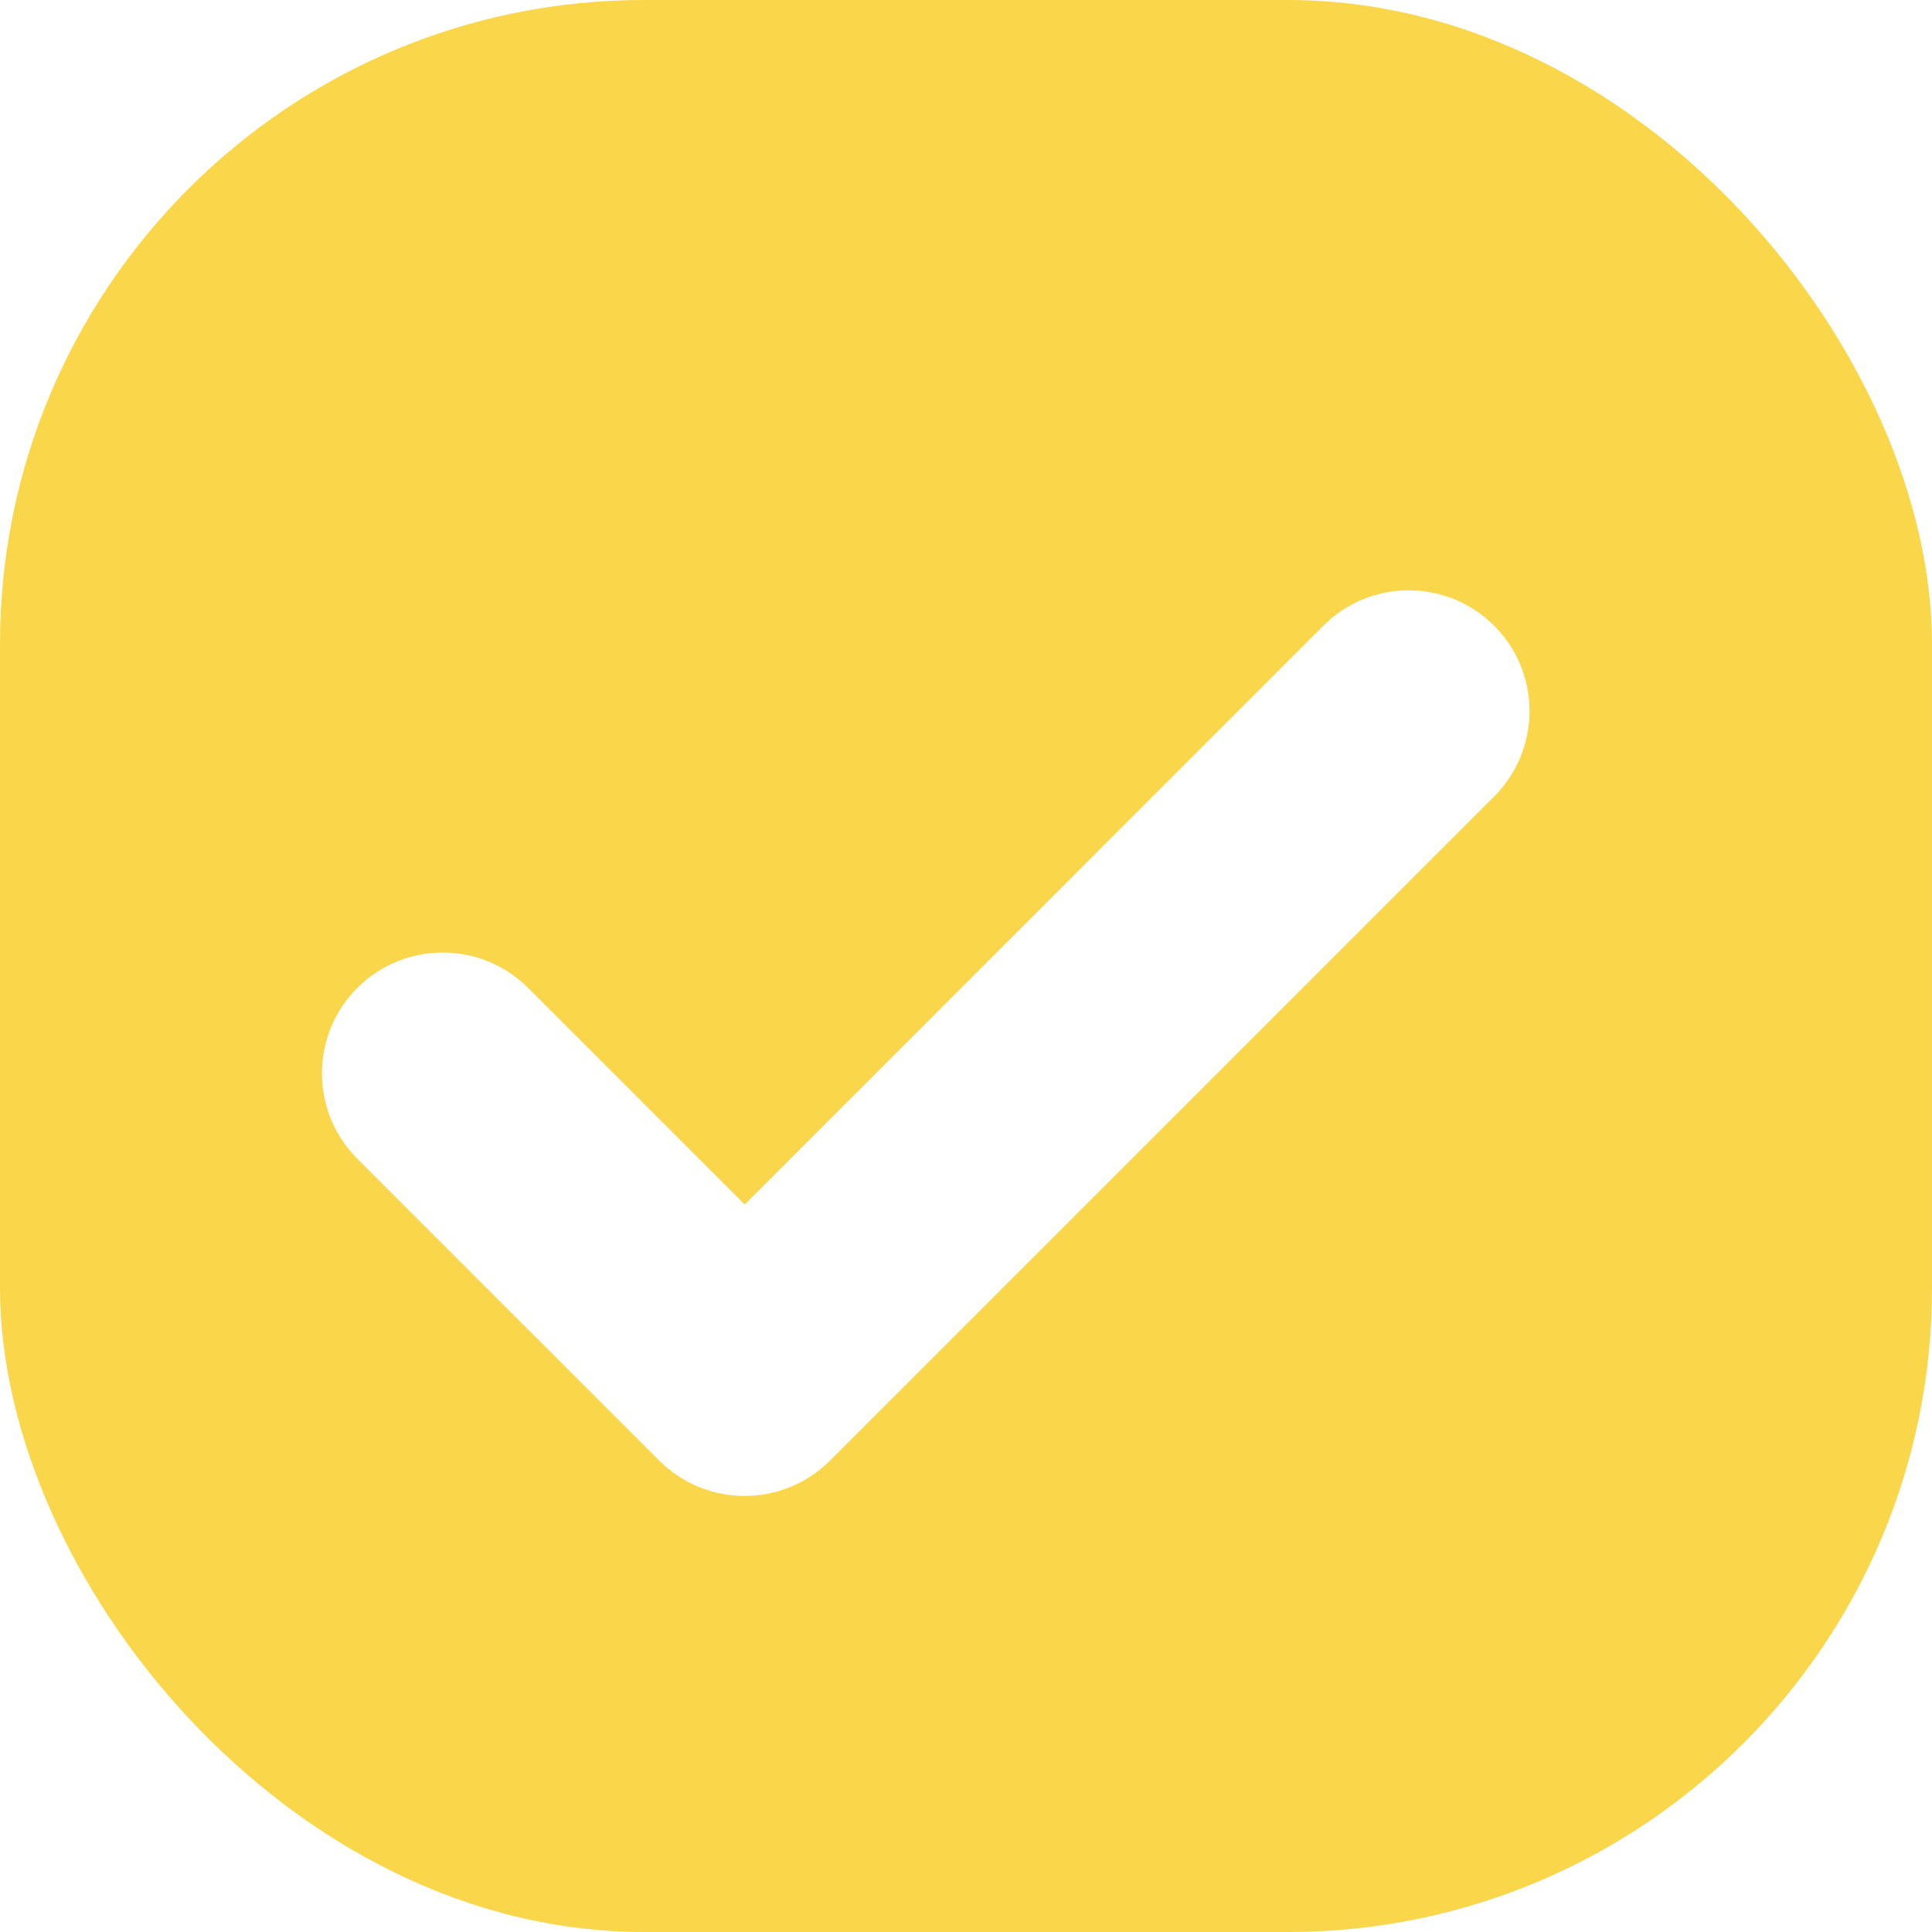 <svg width="18" height="18" viewBox="0 0 18 18" fill="none" xmlns="http://www.w3.org/2000/svg">
<rect width="18" height="18" rx="6" fill="#FAD64B"/>
<g filter="url(#filter0_d_1057_2435)">
<path fill-rule="evenodd" clip-rule="evenodd" d="M6.938 10.722L12.329 5.33C12.769 4.89 13.481 4.89 13.921 5.33C14.36 5.769 14.36 6.481 13.921 6.92L7.733 13.108C7.294 13.547 6.581 13.547 6.142 13.108L3.329 10.296C2.89 9.856 2.89 9.144 3.329 8.704C3.769 8.265 4.481 8.265 4.92 8.704L6.938 10.722Z" fill="white"/>
</g>
<defs>
<filter id="filter0_d_1057_2435" x="3" y="5" width="11.25" height="8.938" filterUnits="userSpaceOnUse" color-interpolation-filters="sRGB">
<feFlood flood-opacity="0" result="BackgroundImageFix"/>
<feColorMatrix in="SourceAlpha" type="matrix" values="0 0 0 0 0 0 0 0 0 0 0 0 0 0 0 0 0 0 127 0" result="hardAlpha"/>
<feOffset dy="0.5"/>
<feComposite in2="hardAlpha" operator="out"/>
<feColorMatrix type="matrix" values="0 0 0 0 0 0 0 0 0 0 0 0 0 0 0 0 0 0 0.15 0"/>
<feBlend mode="normal" in2="BackgroundImageFix" result="effect1_dropShadow_1057_2435"/>
<feBlend mode="normal" in="SourceGraphic" in2="effect1_dropShadow_1057_2435" result="shape"/>
</filter>
</defs>
</svg>
